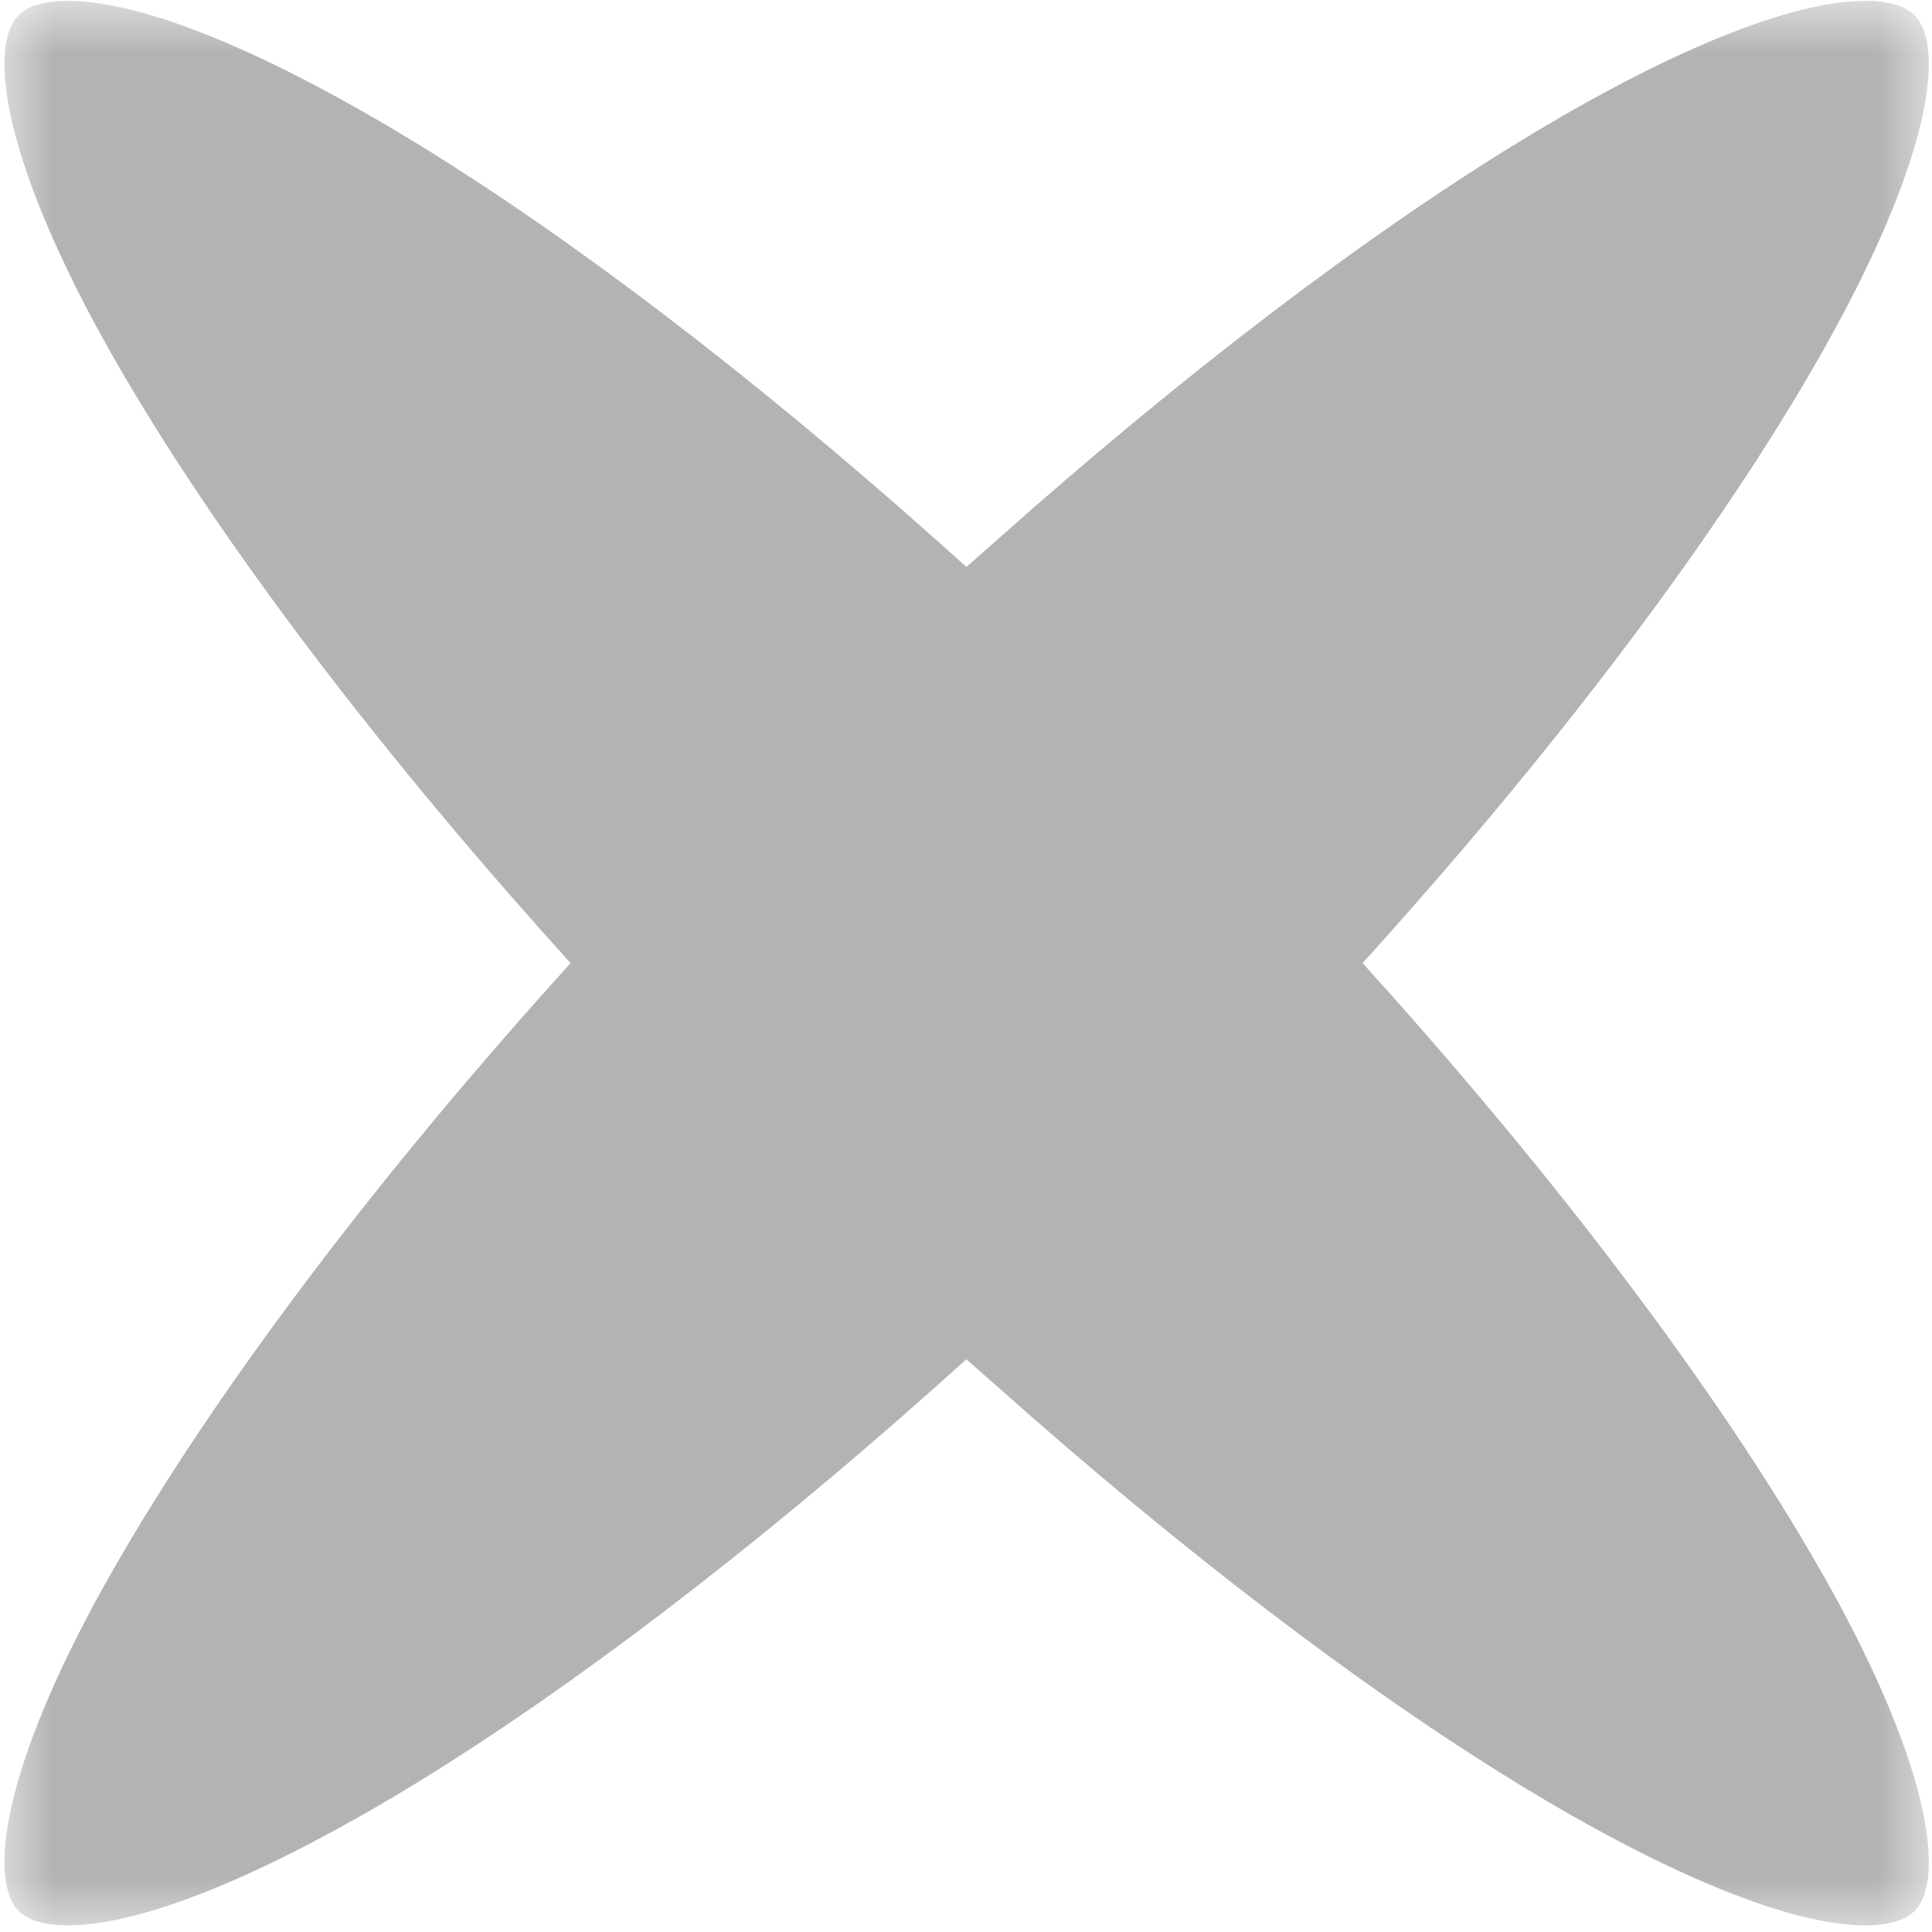 <svg width="18" height="18" viewBox="0 0 18 18" fill="none" xmlns="http://www.w3.org/2000/svg">
<g clip-path="url(#clip0_4690_250)">
<mask id="mask0_4690_250" style="mask-type:luminance" maskUnits="userSpaceOnUse" x="0" y="0" width="18" height="18">
<path d="M0 0H18V18H0V0Z" fill="white"/>
</mask>
<g mask="url(#mask0_4690_250)">
<path d="M17.378 17.938C16.683 17.938 15.531 17.468 14.139 16.616C12.678 15.721 11.004 14.442 9.295 12.921L9.003 12.664L8.717 12.921C7.008 14.442 5.334 15.721 3.873 16.616C2.477 17.468 1.329 17.938 0.633 17.938C0.42 17.938 0.264 17.894 0.173 17.803C-0.075 17.555 -0.041 16.655 0.873 14.951C1.747 13.334 3.229 11.312 5.055 9.264L5.316 8.973L5.055 8.682C3.229 6.634 1.742 4.612 0.872 2.995C-0.04 1.286 -0.075 0.39 0.173 0.143C0.264 0.051 0.42 0.008 0.633 0.008C1.329 0.008 2.477 0.478 3.873 1.33C5.334 2.225 7.008 3.503 8.717 5.025L9.004 5.282L9.295 5.025C11.004 3.504 12.678 2.226 14.139 1.33C15.53 0.478 16.683 0.008 17.378 0.008C17.591 0.008 17.747 0.051 17.839 0.143C18.087 0.39 18.052 1.286 17.134 2.995C16.265 4.612 14.782 6.634 12.956 8.682L12.695 8.973L12.956 9.264C14.782 11.312 16.265 13.334 17.139 14.951C18.052 16.655 18.087 17.555 17.839 17.803C17.747 17.894 17.591 17.938 17.378 17.938Z" fill="#B3B3B3"/>
</g>
</g>
<defs>
<clipPath id="clip0_4690_250">
<rect width="18" height="18" fill="white"/>
</clipPath>
</defs>
</svg>
